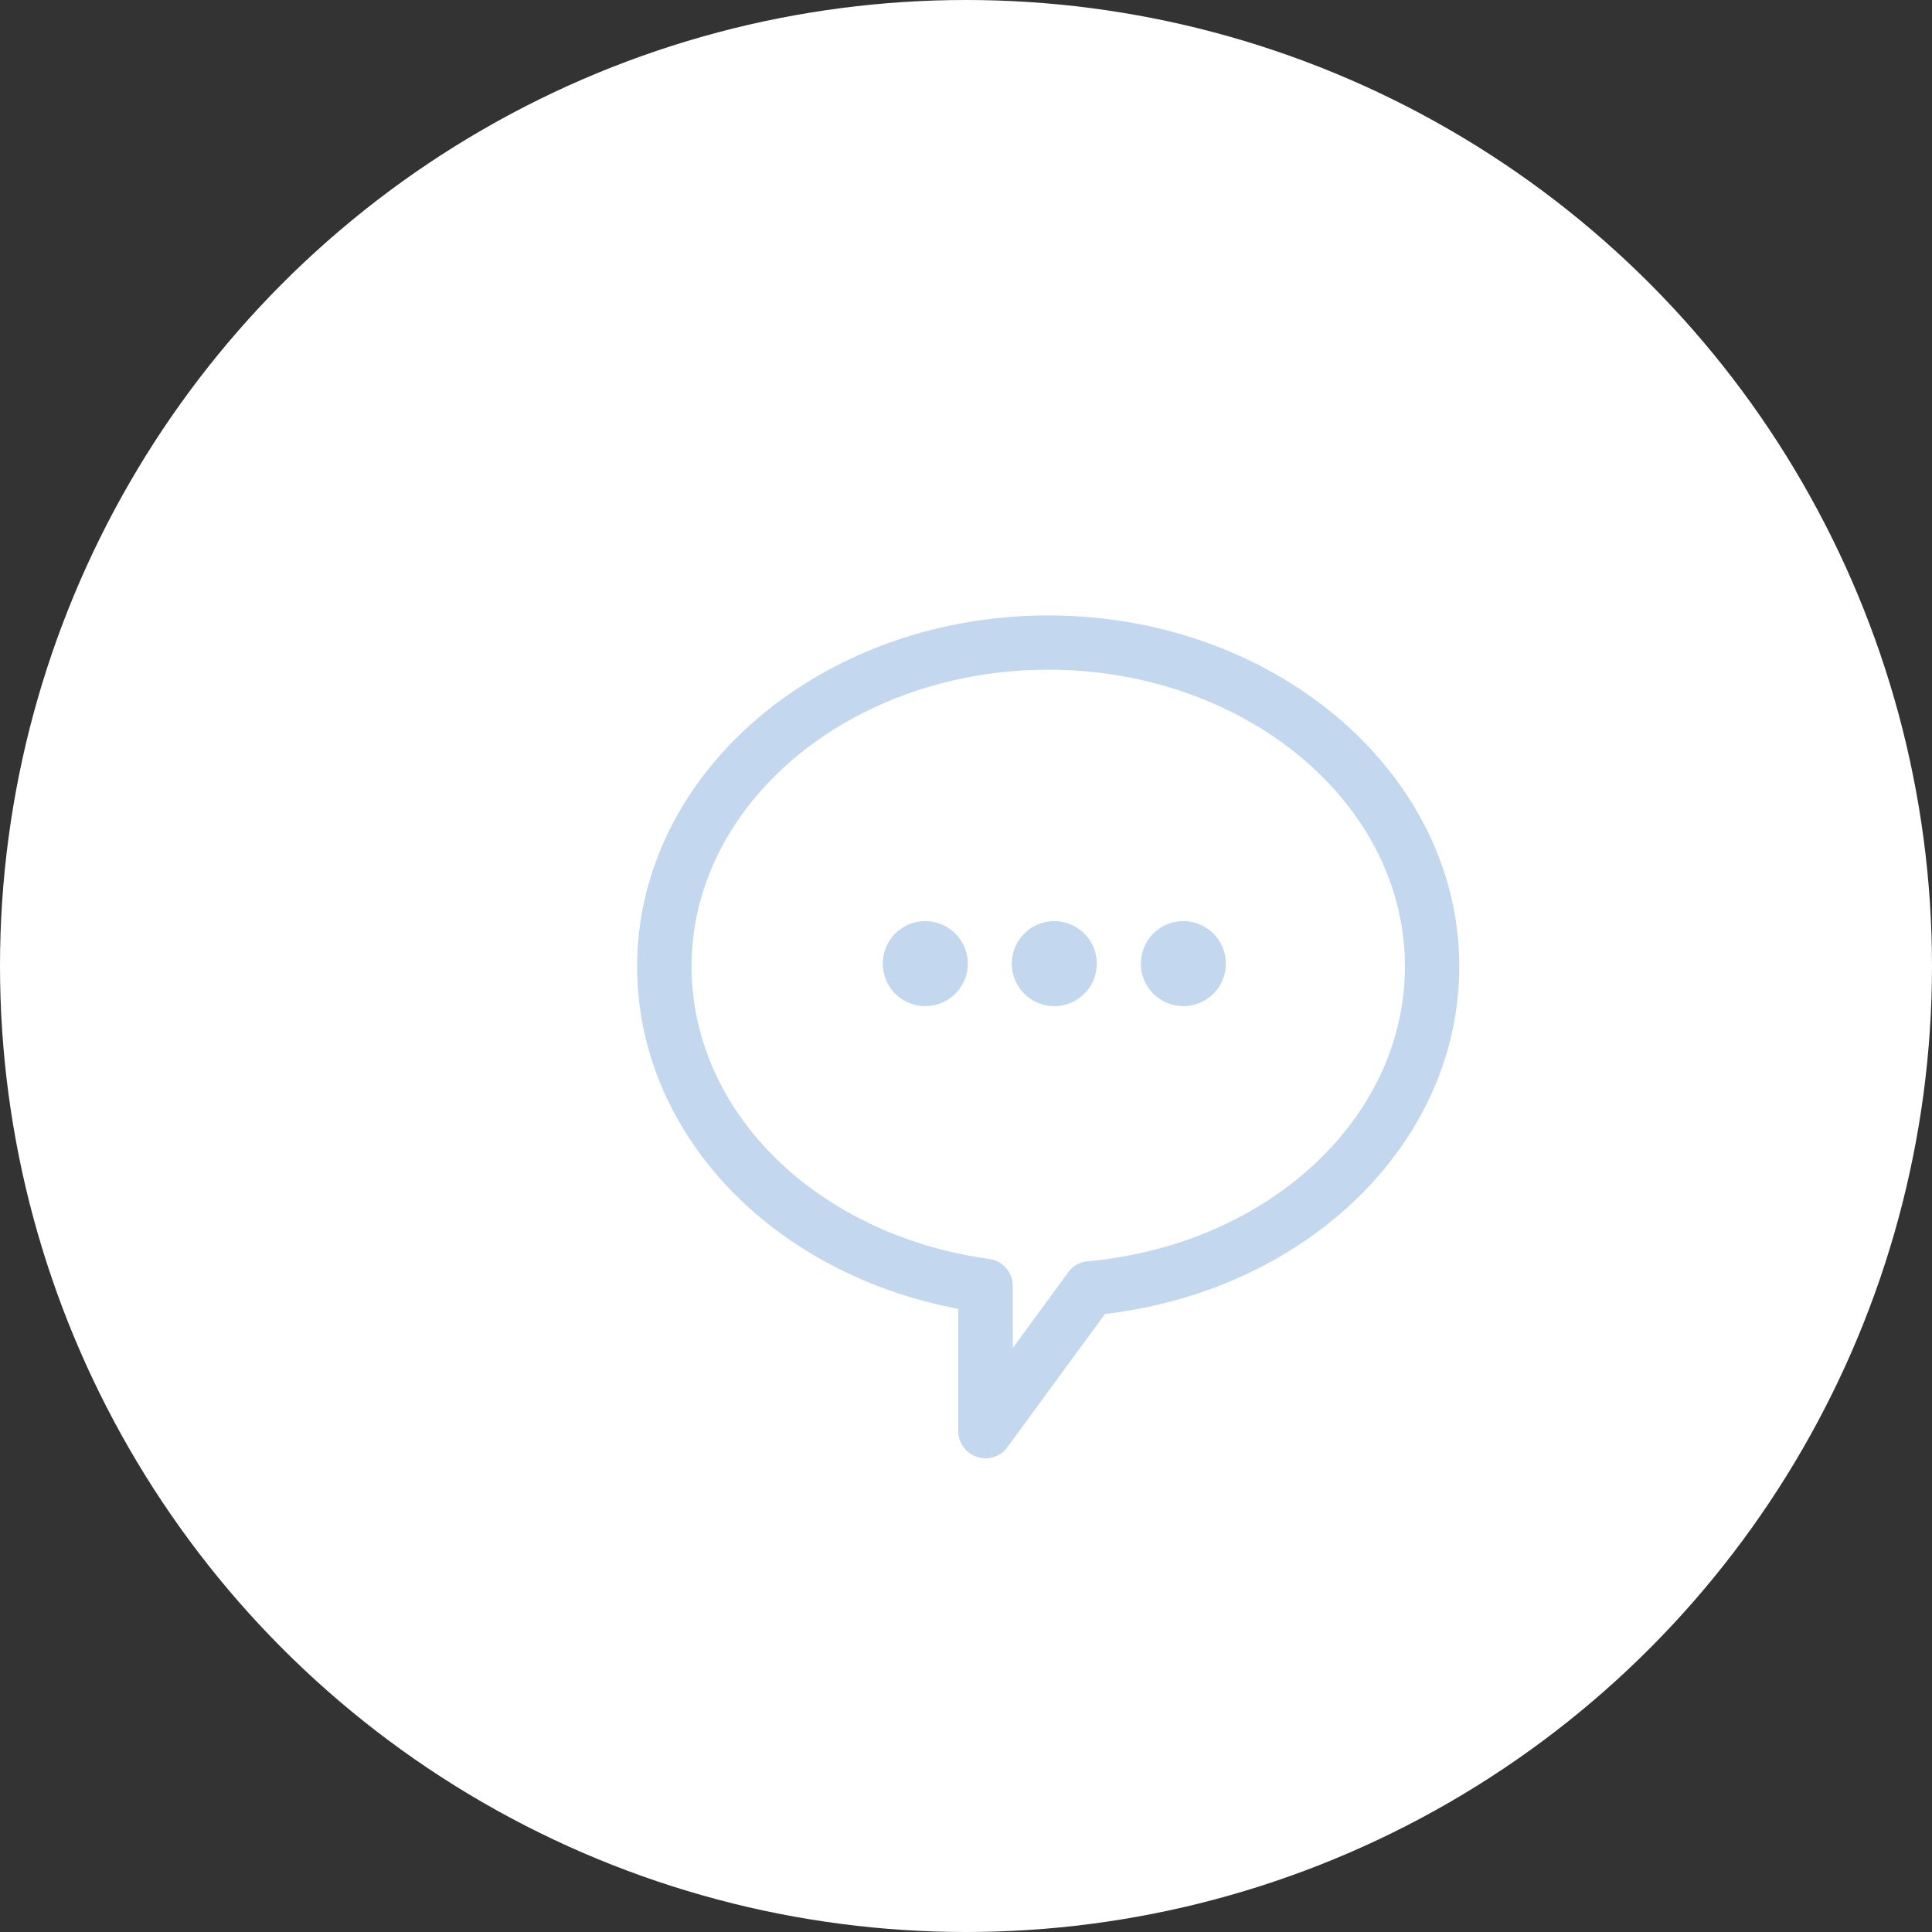 <svg height="94" viewBox="0 0 94 94" width="94" xmlns="http://www.w3.org/2000/svg"><rect x="0" y="0" width="94" height="94" fill="#333333" stroke="none"/><g transform="translate(-972 -5750)"><circle cx="1019" cy="5797" fill="#fff" r="47"/><path d="m1019.949 5820.952a1.323 1.323 0 0 1 -1.325-1.32v-5.952c-9.12-1.725-15.624-8.58-15.624-16.661 0-9.415 8.972-17.074 20-17.074s20 7.659 20 17.074c0 8.571-7.369 15.75-17.237 16.911l-4.748 6.48a1.315 1.315 0 0 1 -1.066.542zm3.053-38.367c-9.568 0-17.353 6.475-17.353 14.434 0 7.084 6.091 13.07 14.483 14.234a1.323 1.323 0 0 1 1.142 1.309v3.026l2.7-3.687a1.32 1.32 0 0 1 .948-.535c8.8-.808 15.433-6.974 15.433-14.345-.001-7.961-7.785-14.436-17.355-14.436zm-5.989 12.232a2.068 2.068 0 1 0 2.074 2.068 2.071 2.071 0 0 0 -2.074-2.068zm6.278 0a2.068 2.068 0 1 0 2.074 2.068 2.071 2.071 0 0 0 -2.074-2.068zm6.279 0a2.068 2.068 0 1 0 2.074 2.068 2.071 2.071 0 0 0 -2.074-2.068z" fill="#c3d8ef"/></g></svg>
